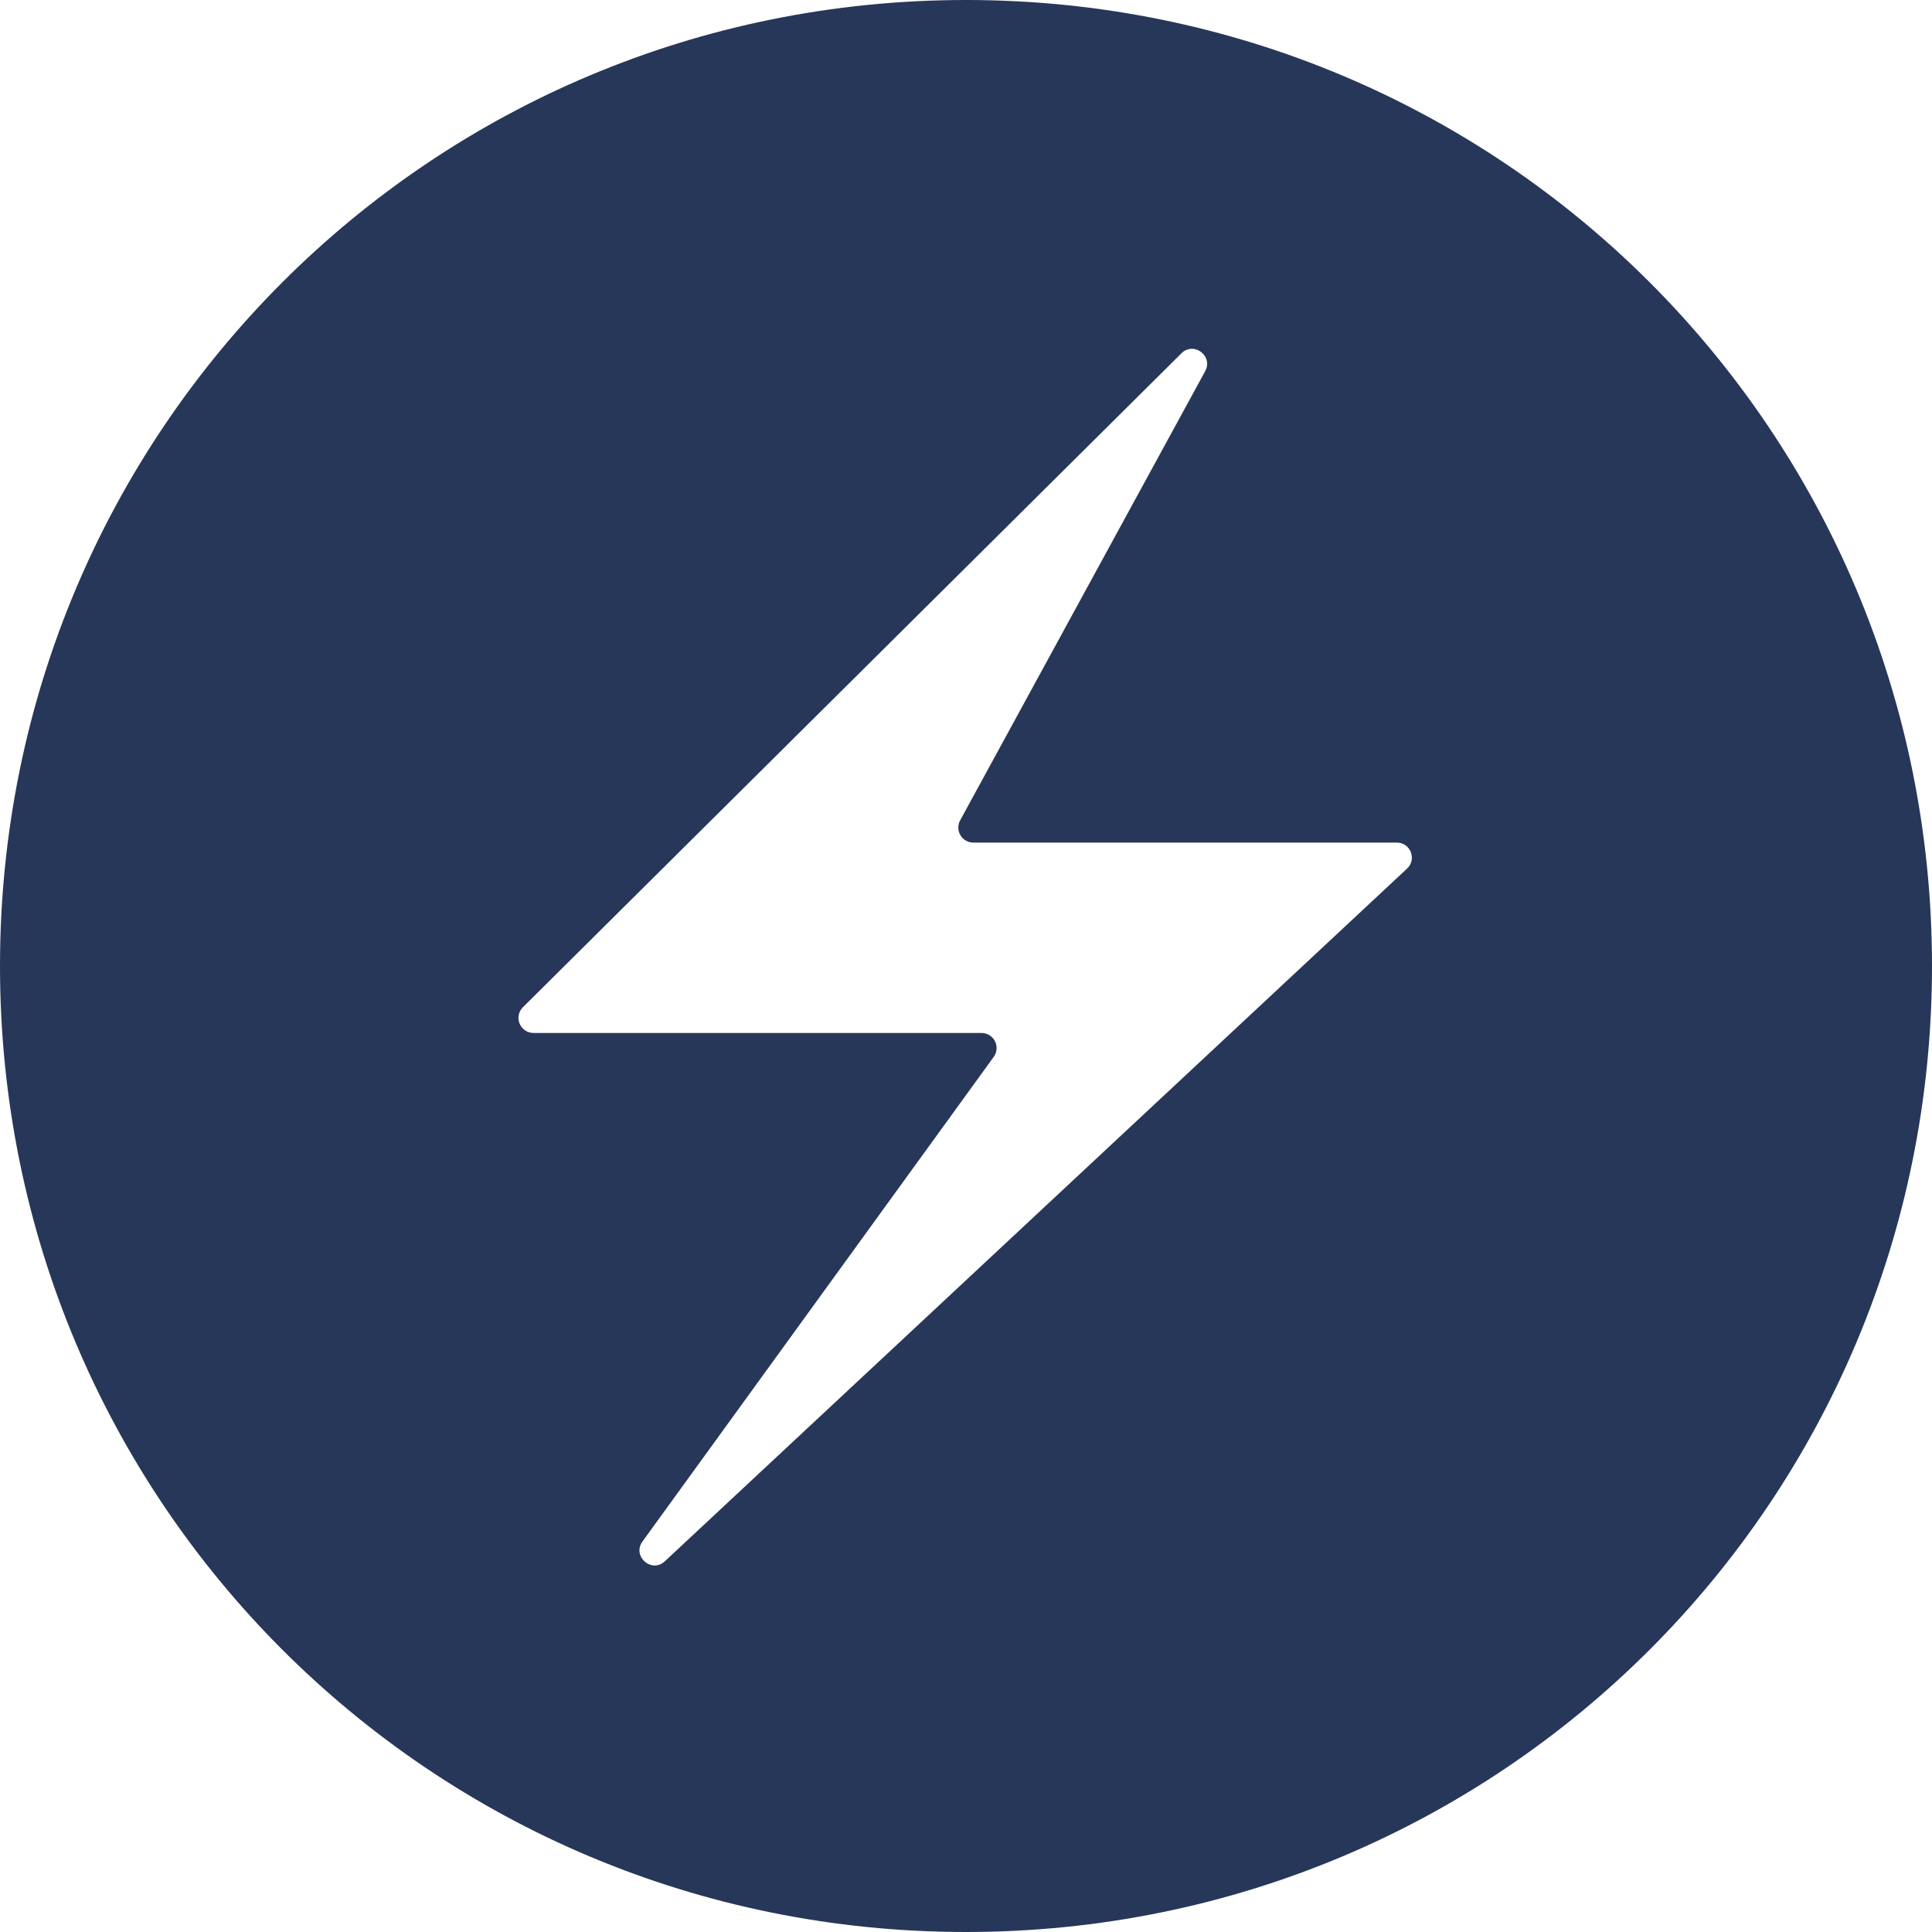 <svg width="50" height="50" viewBox="0 0 50 50" fill="none" xmlns="http://www.w3.org/2000/svg">
<path d="M25 0C11.15 0 0 11.15 0 25C0 38.85 11.15 50 25 50C38.85 50 50 38.85 50 25C50 11.15 38.85 0 25 0ZM30.833 9.027C31.104 9.019 31.35 9.31 31.19 9.606L24.848 21.231C24.816 21.291 24.8 21.357 24.801 21.424C24.802 21.492 24.821 21.558 24.856 21.616C24.89 21.674 24.939 21.722 24.997 21.755C25.056 21.788 25.122 21.806 25.19 21.806H36.148C36.502 21.806 36.673 22.238 36.415 22.479L17.206 40.406C16.863 40.727 16.352 40.275 16.627 39.894L25.719 27.35C25.76 27.292 25.785 27.224 25.791 27.152C25.796 27.081 25.782 27.01 25.749 26.946C25.717 26.882 25.667 26.829 25.607 26.791C25.546 26.754 25.476 26.734 25.404 26.733H13.806C13.729 26.733 13.654 26.71 13.59 26.667C13.526 26.624 13.476 26.563 13.447 26.491C13.417 26.42 13.41 26.341 13.425 26.266C13.441 26.19 13.478 26.121 13.533 26.067L30.575 9.144C30.643 9.072 30.737 9.031 30.835 9.027H30.833Z" fill="#273759"/>
</svg>
